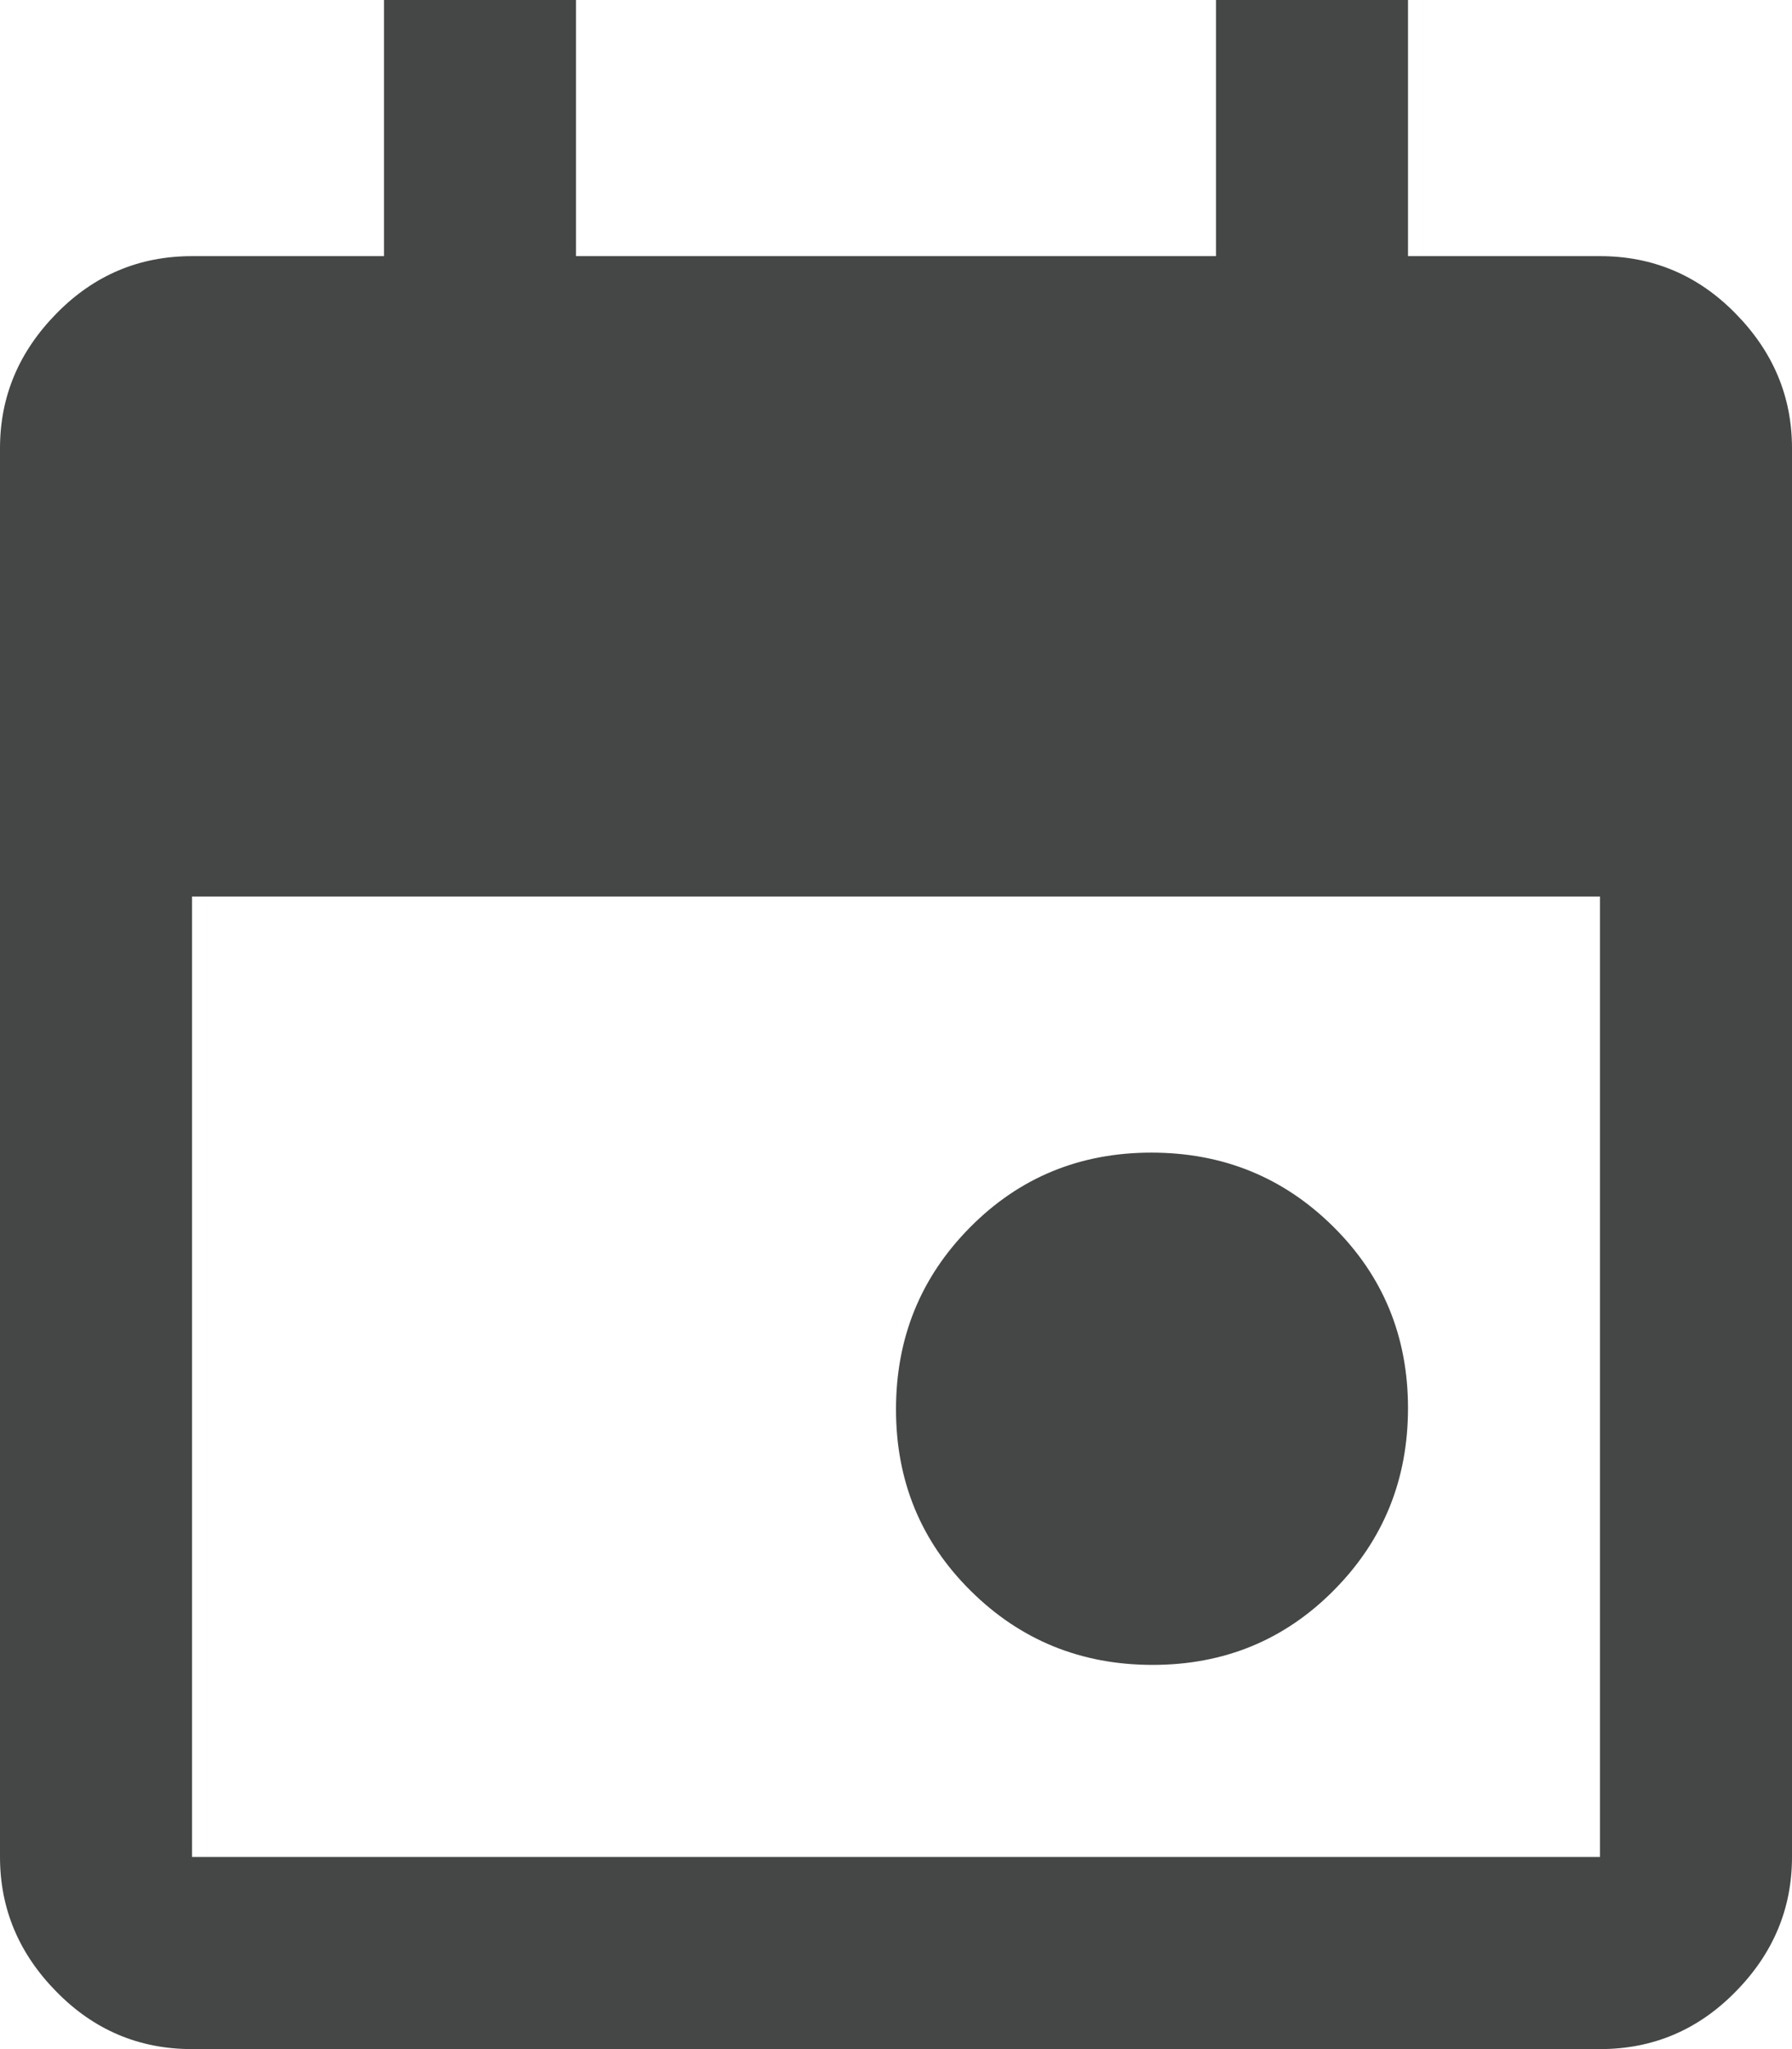 <svg width="14" height="16" viewBox="0 0 14 16" fill="none" xmlns="http://www.w3.org/2000/svg">
<path d="M9.005 13C8.446 13 7.972 12.807 7.583 12.421C7.194 12.036 7 11.563 7 11.005C7 10.446 7.193 9.972 7.579 9.583C7.964 9.194 8.437 9 8.995 9C9.554 9 10.028 9.193 10.417 9.579C10.806 9.964 11 10.437 11 10.995C11 11.554 10.807 12.028 10.421 12.417C10.036 12.806 9.563 13 9.005 13ZM1.5 16C1.087 16 0.734 15.851 0.441 15.552C0.147 15.254 0 14.903 0 14.5V3.5C0 3.097 0.147 2.747 0.441 2.448C0.734 2.149 1.087 2 1.5 2H3V0H4.5V2H9.5V0H11V2H12.5C12.912 2 13.266 2.149 13.559 2.448C13.853 2.747 14 3.097 14 3.5V14.5C14 14.903 13.853 15.254 13.559 15.552C13.266 15.851 12.912 16 12.5 16H1.5ZM1.5 14.5H12.5V7H1.5V14.5Z" fill="#444746"/>
</svg>
